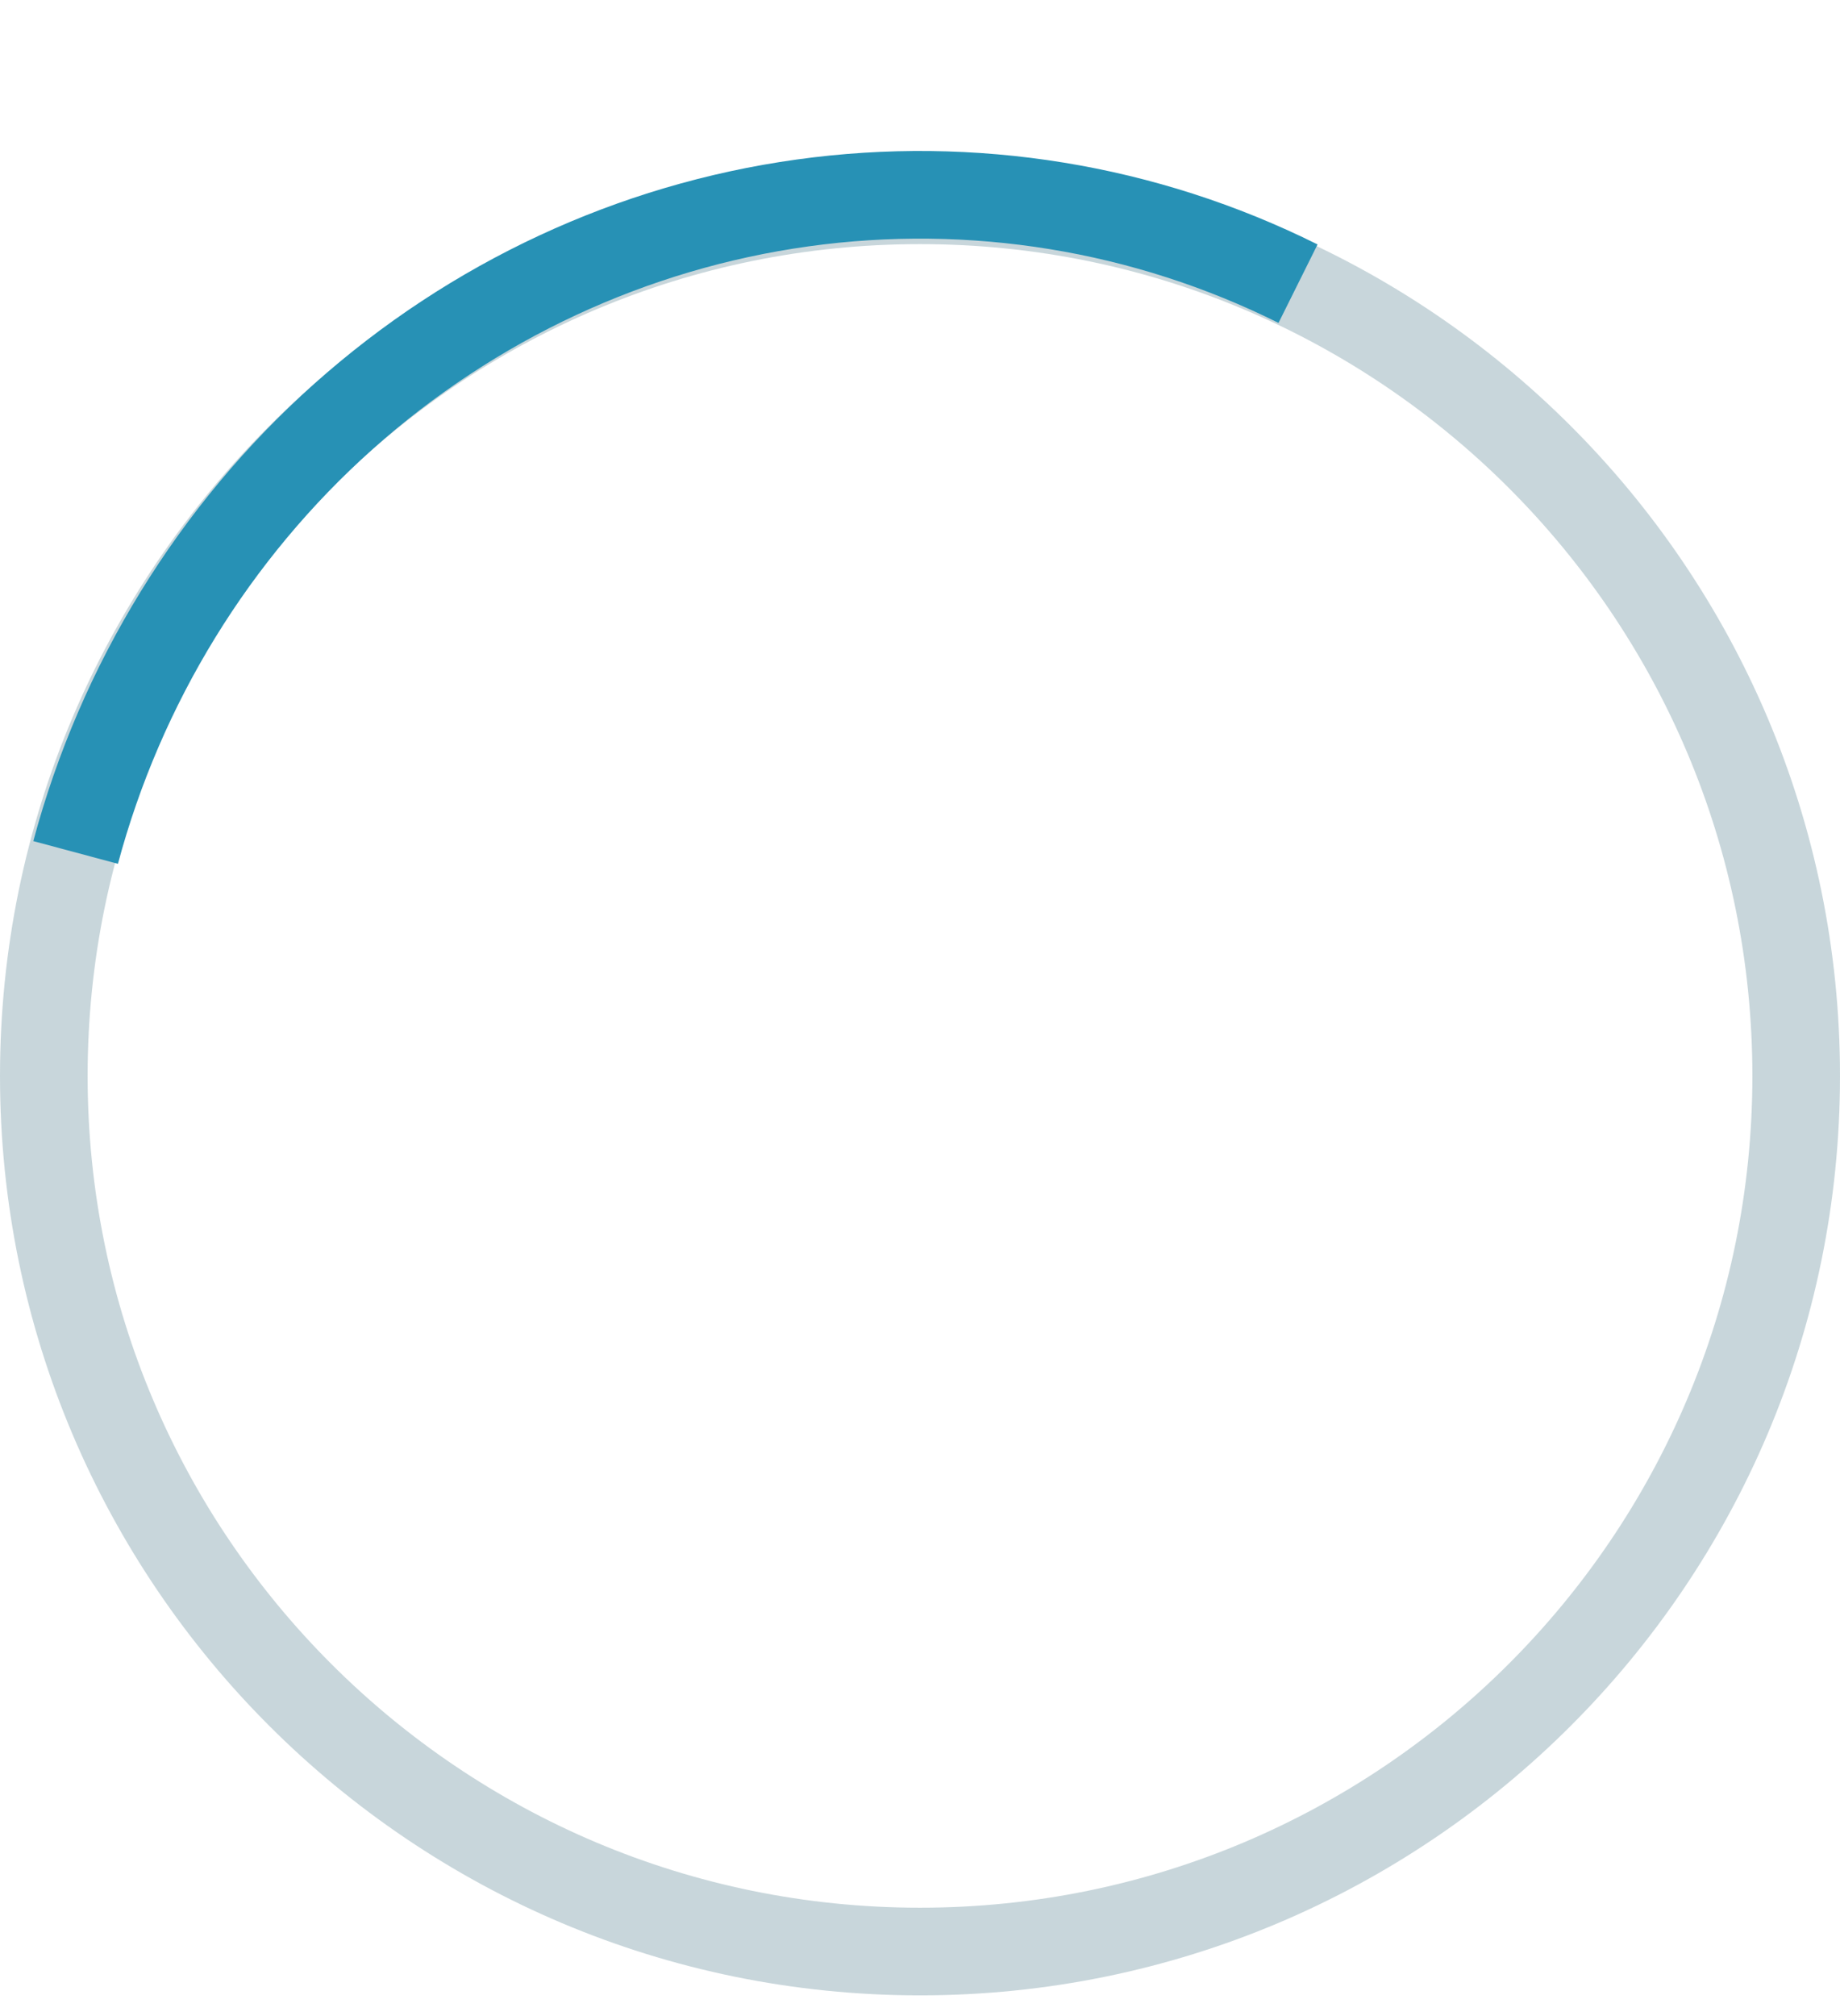 <svg width="84" height="92" viewBox="0 0 84 92" fill="none" xmlns="http://www.w3.org/2000/svg">
<path d="M42 89.055C64.089 89.055 82 71.167 82 49.097C82 27.027 64.089 9.14 42 9.14C19.911 9.14 2 27.027 2 49.097C2 71.167 19.911 89.055 42 89.055Z" stroke="#2B6173" stroke-opacity="0.26" stroke-width="4"/>
<path d="M3.452 38.901C5.516 31.207 9.77 24.285 15.676 19.009C21.582 13.733 28.875 10.341 36.633 9.262C44.39 8.182 52.264 9.464 59.258 12.945" stroke="#2791B5" stroke-width="4"/>
</svg>
